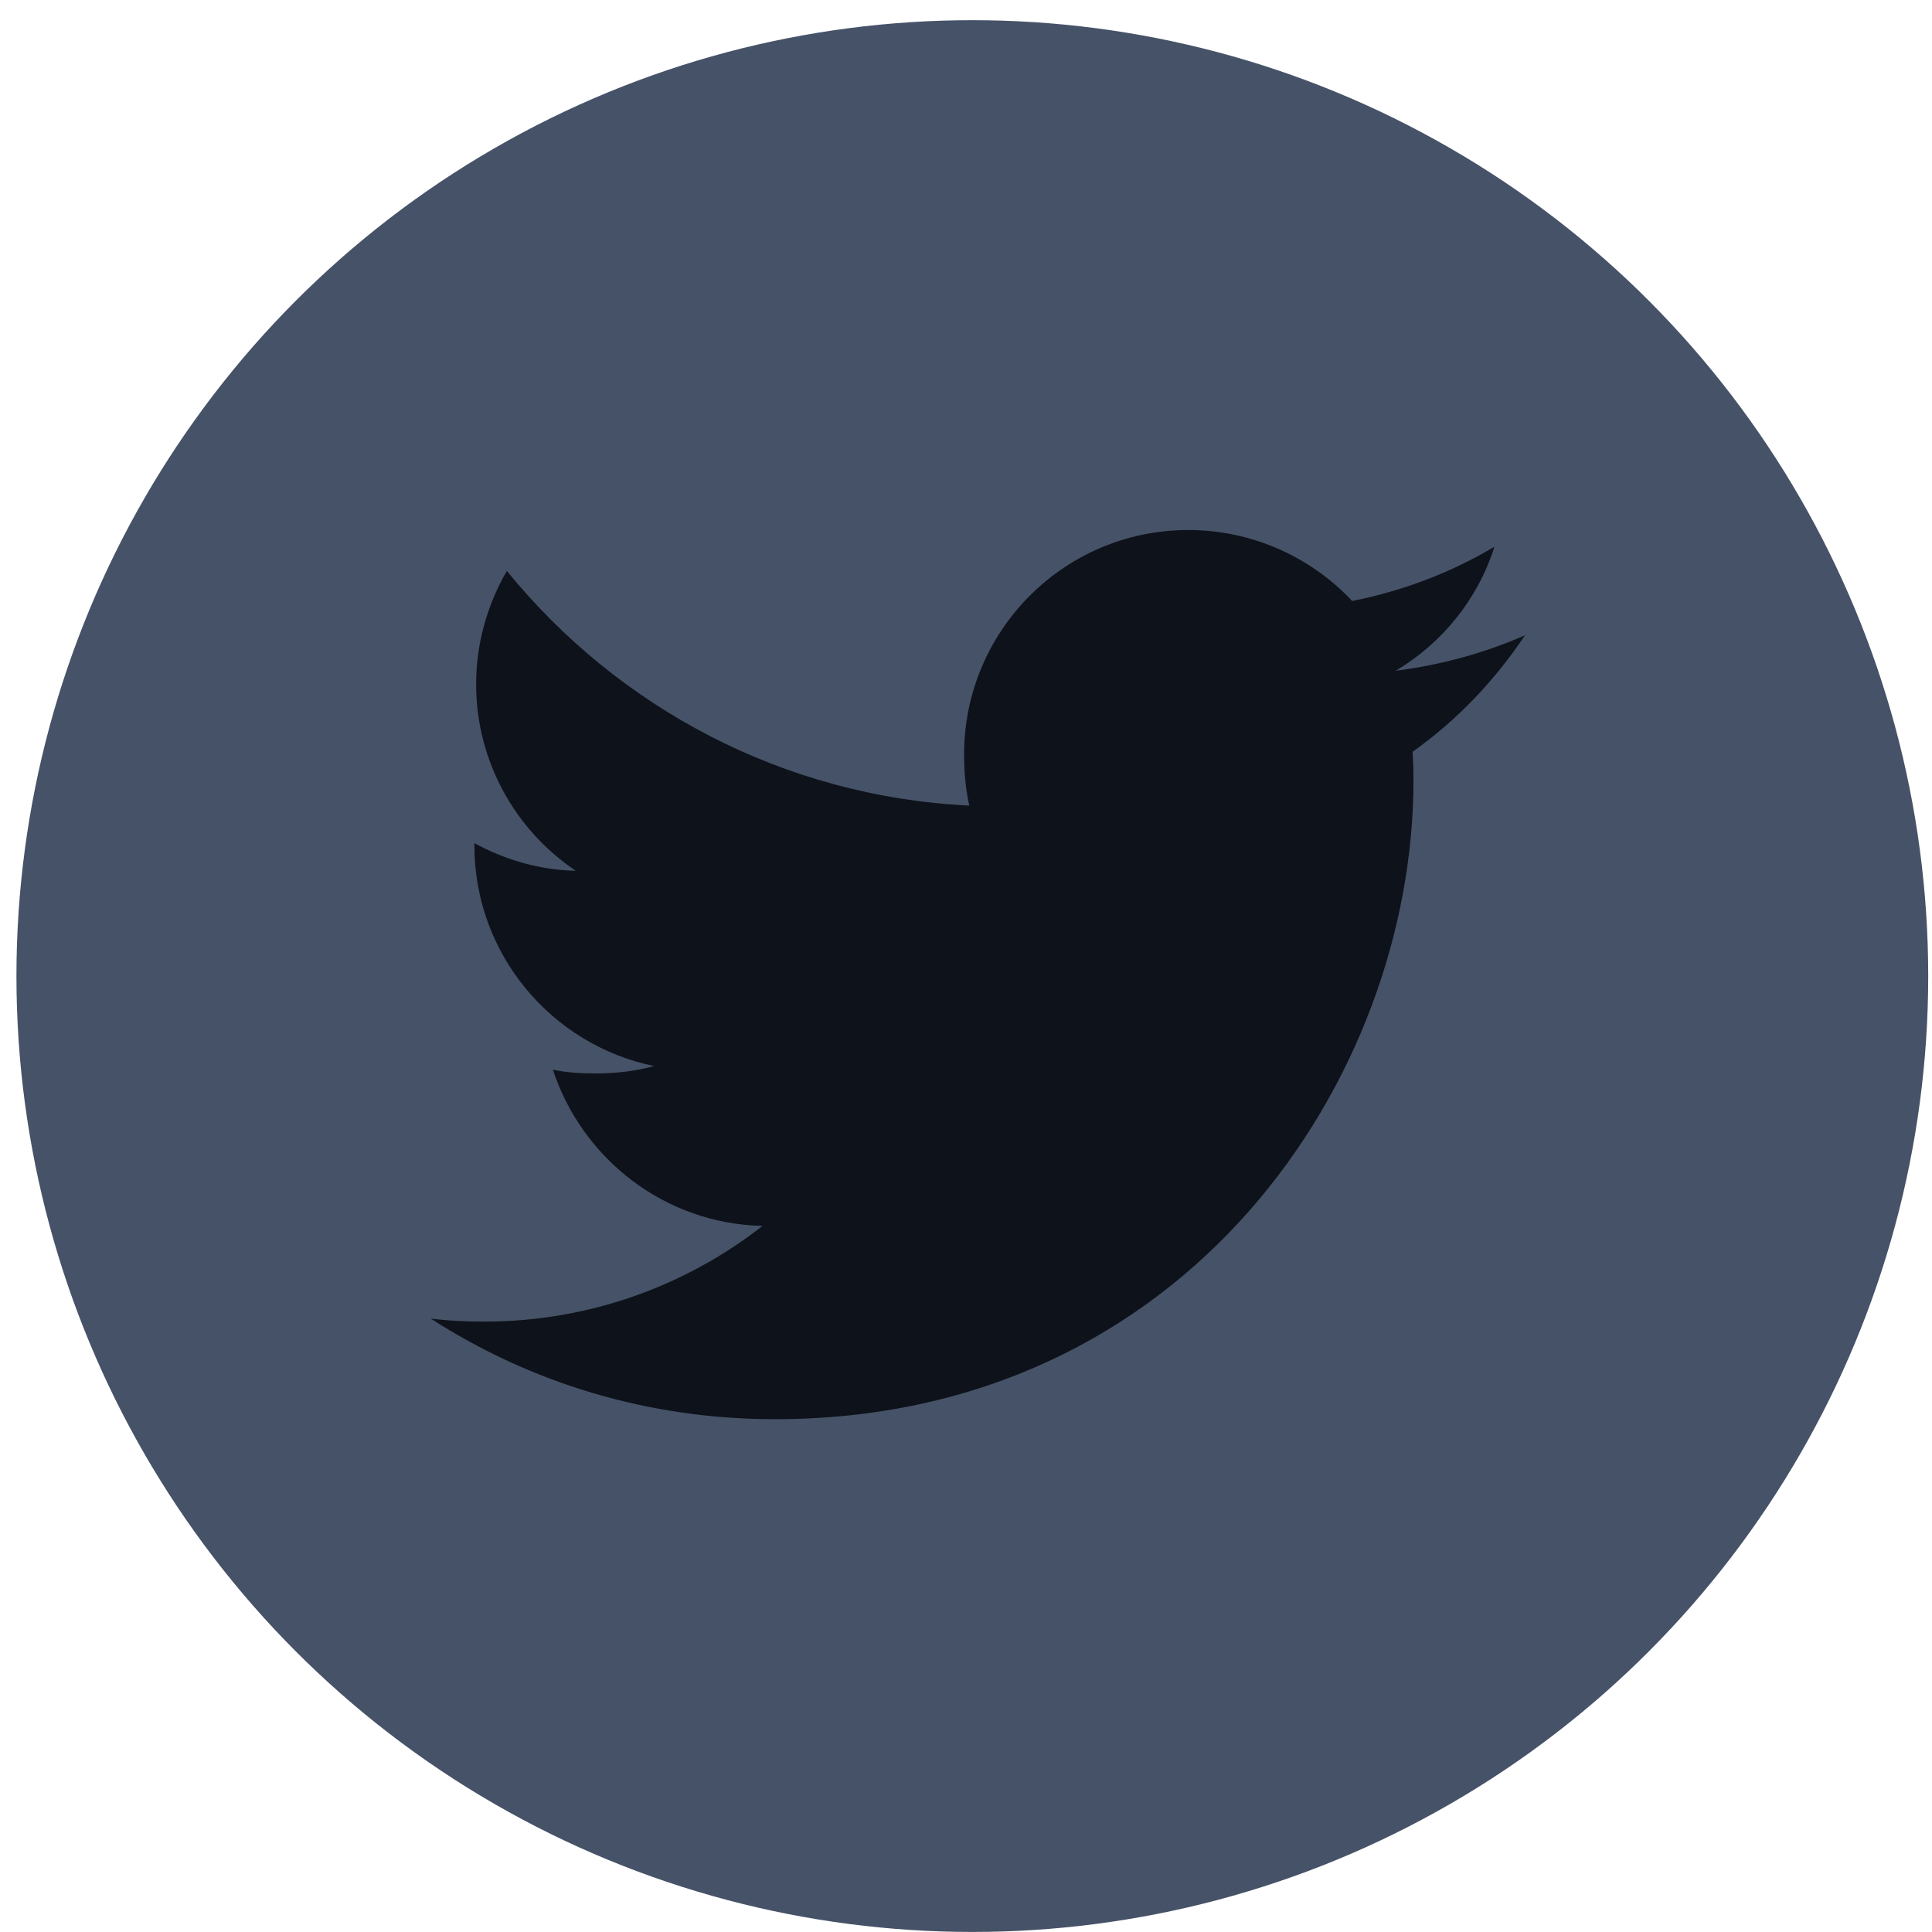 <svg width="47" height="47" viewBox="0 0 47 47" fill="none" xmlns="http://www.w3.org/2000/svg">
<circle cx="23.654" cy="23.745" r="23.254" fill="#465267"/>
<path d="M37.1 15.454C36.11 15.889 35.055 16.177 33.955 16.317C35.087 15.641 35.95 14.579 36.356 13.3C35.301 13.929 34.137 14.373 32.895 14.621C31.894 13.554 30.466 12.894 28.908 12.894C25.887 12.894 23.454 15.346 23.454 18.353C23.454 18.786 23.491 19.202 23.58 19.598C19.043 19.377 15.027 17.202 12.33 13.889C11.859 14.706 11.583 15.641 11.583 16.648C11.583 18.538 12.556 20.213 14.008 21.184C13.131 21.167 12.27 20.912 11.541 20.511C11.541 20.528 11.541 20.55 11.541 20.571C11.541 23.224 13.434 25.427 15.914 25.934C15.47 26.056 14.986 26.114 14.483 26.114C14.134 26.114 13.781 26.094 13.45 26.021C14.157 28.182 16.164 29.771 18.55 29.823C16.693 31.276 14.335 32.151 11.783 32.151C11.335 32.151 10.906 32.131 10.477 32.076C12.894 33.635 15.76 34.525 18.85 34.525C28.893 34.525 34.385 26.206 34.385 18.994C34.385 18.753 34.376 18.52 34.365 18.288C35.448 17.52 36.358 16.559 37.1 15.454Z" fill="#0E121A"/>
</svg>
